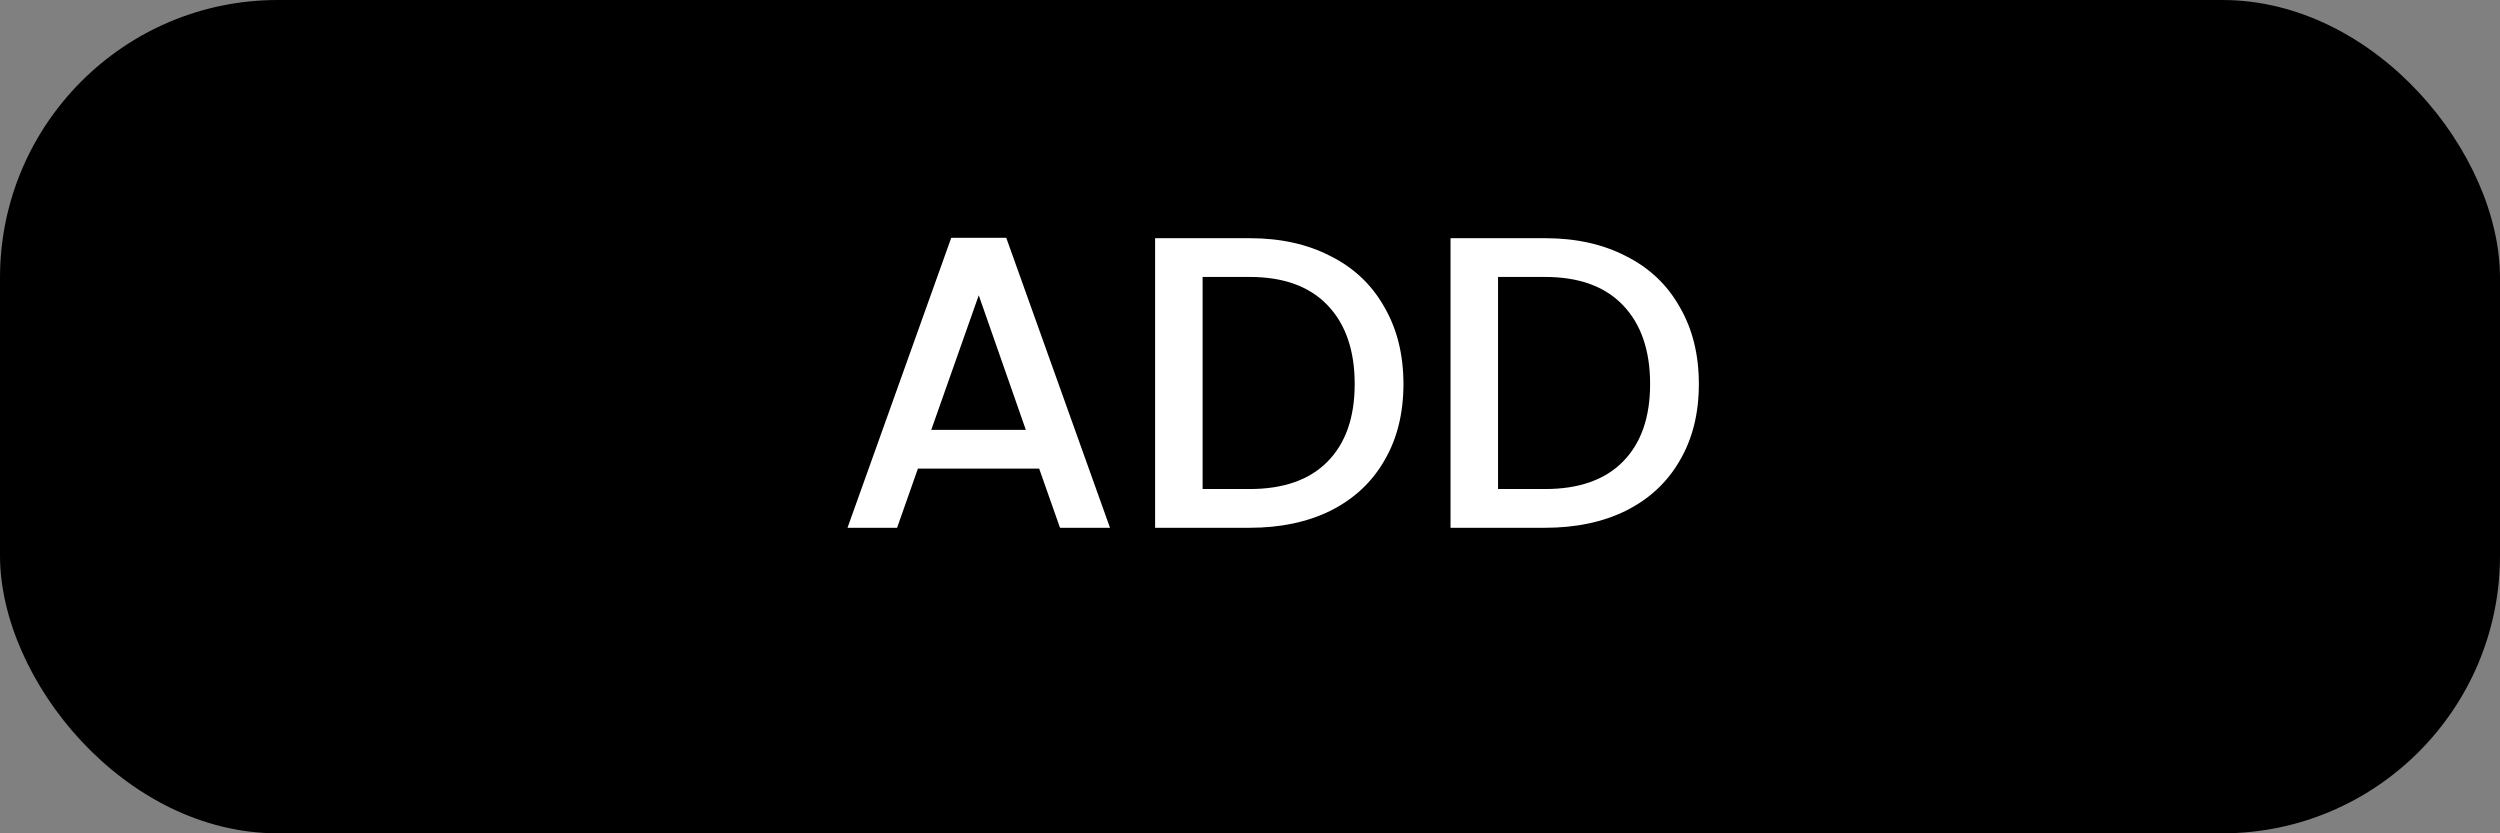 <svg width="90" height="30" viewBox="0 0 90 30" fill="none" xmlns="http://www.w3.org/2000/svg">
<rect x="0" y="0" width="90" height="30" fill="#808080" stroke="none"/>
<rect width="90" height="30" rx="10" fill="black"/>
<path d="M37.41 16.87H33.045L32.295 19H30.51L34.245 8.56H36.225L39.96 19H38.16L37.41 16.87ZM36.93 15.475L35.235 10.63L33.525 15.475H36.93ZM44.989 8.575C46.099 8.575 47.069 8.79 47.899 9.22C48.739 9.64 49.384 10.25 49.834 11.05C50.294 11.84 50.524 12.765 50.524 13.825C50.524 14.885 50.294 15.805 49.834 16.585C49.384 17.365 48.739 17.965 47.899 18.385C47.069 18.795 46.099 19 44.989 19H41.584V8.575H44.989ZM44.989 17.605C46.209 17.605 47.144 17.275 47.794 16.615C48.444 15.955 48.769 15.025 48.769 13.825C48.769 12.615 48.444 11.67 47.794 10.99C47.144 10.31 46.209 9.97 44.989 9.97H43.294V17.605H44.989ZM55.624 8.575C56.734 8.575 57.704 8.79 58.534 9.22C59.374 9.64 60.019 10.25 60.469 11.05C60.929 11.84 61.159 12.765 61.159 13.825C61.159 14.885 60.929 15.805 60.469 16.585C60.019 17.365 59.374 17.965 58.534 18.385C57.704 18.795 56.734 19 55.624 19H52.219V8.575H55.624ZM55.624 17.605C56.844 17.605 57.779 17.275 58.429 16.615C59.079 15.955 59.404 15.025 59.404 13.825C59.404 12.615 59.079 11.67 58.429 10.99C57.779 10.31 56.844 9.97 55.624 9.97H53.929V17.605H55.624Z" fill="white"/>
</svg>
